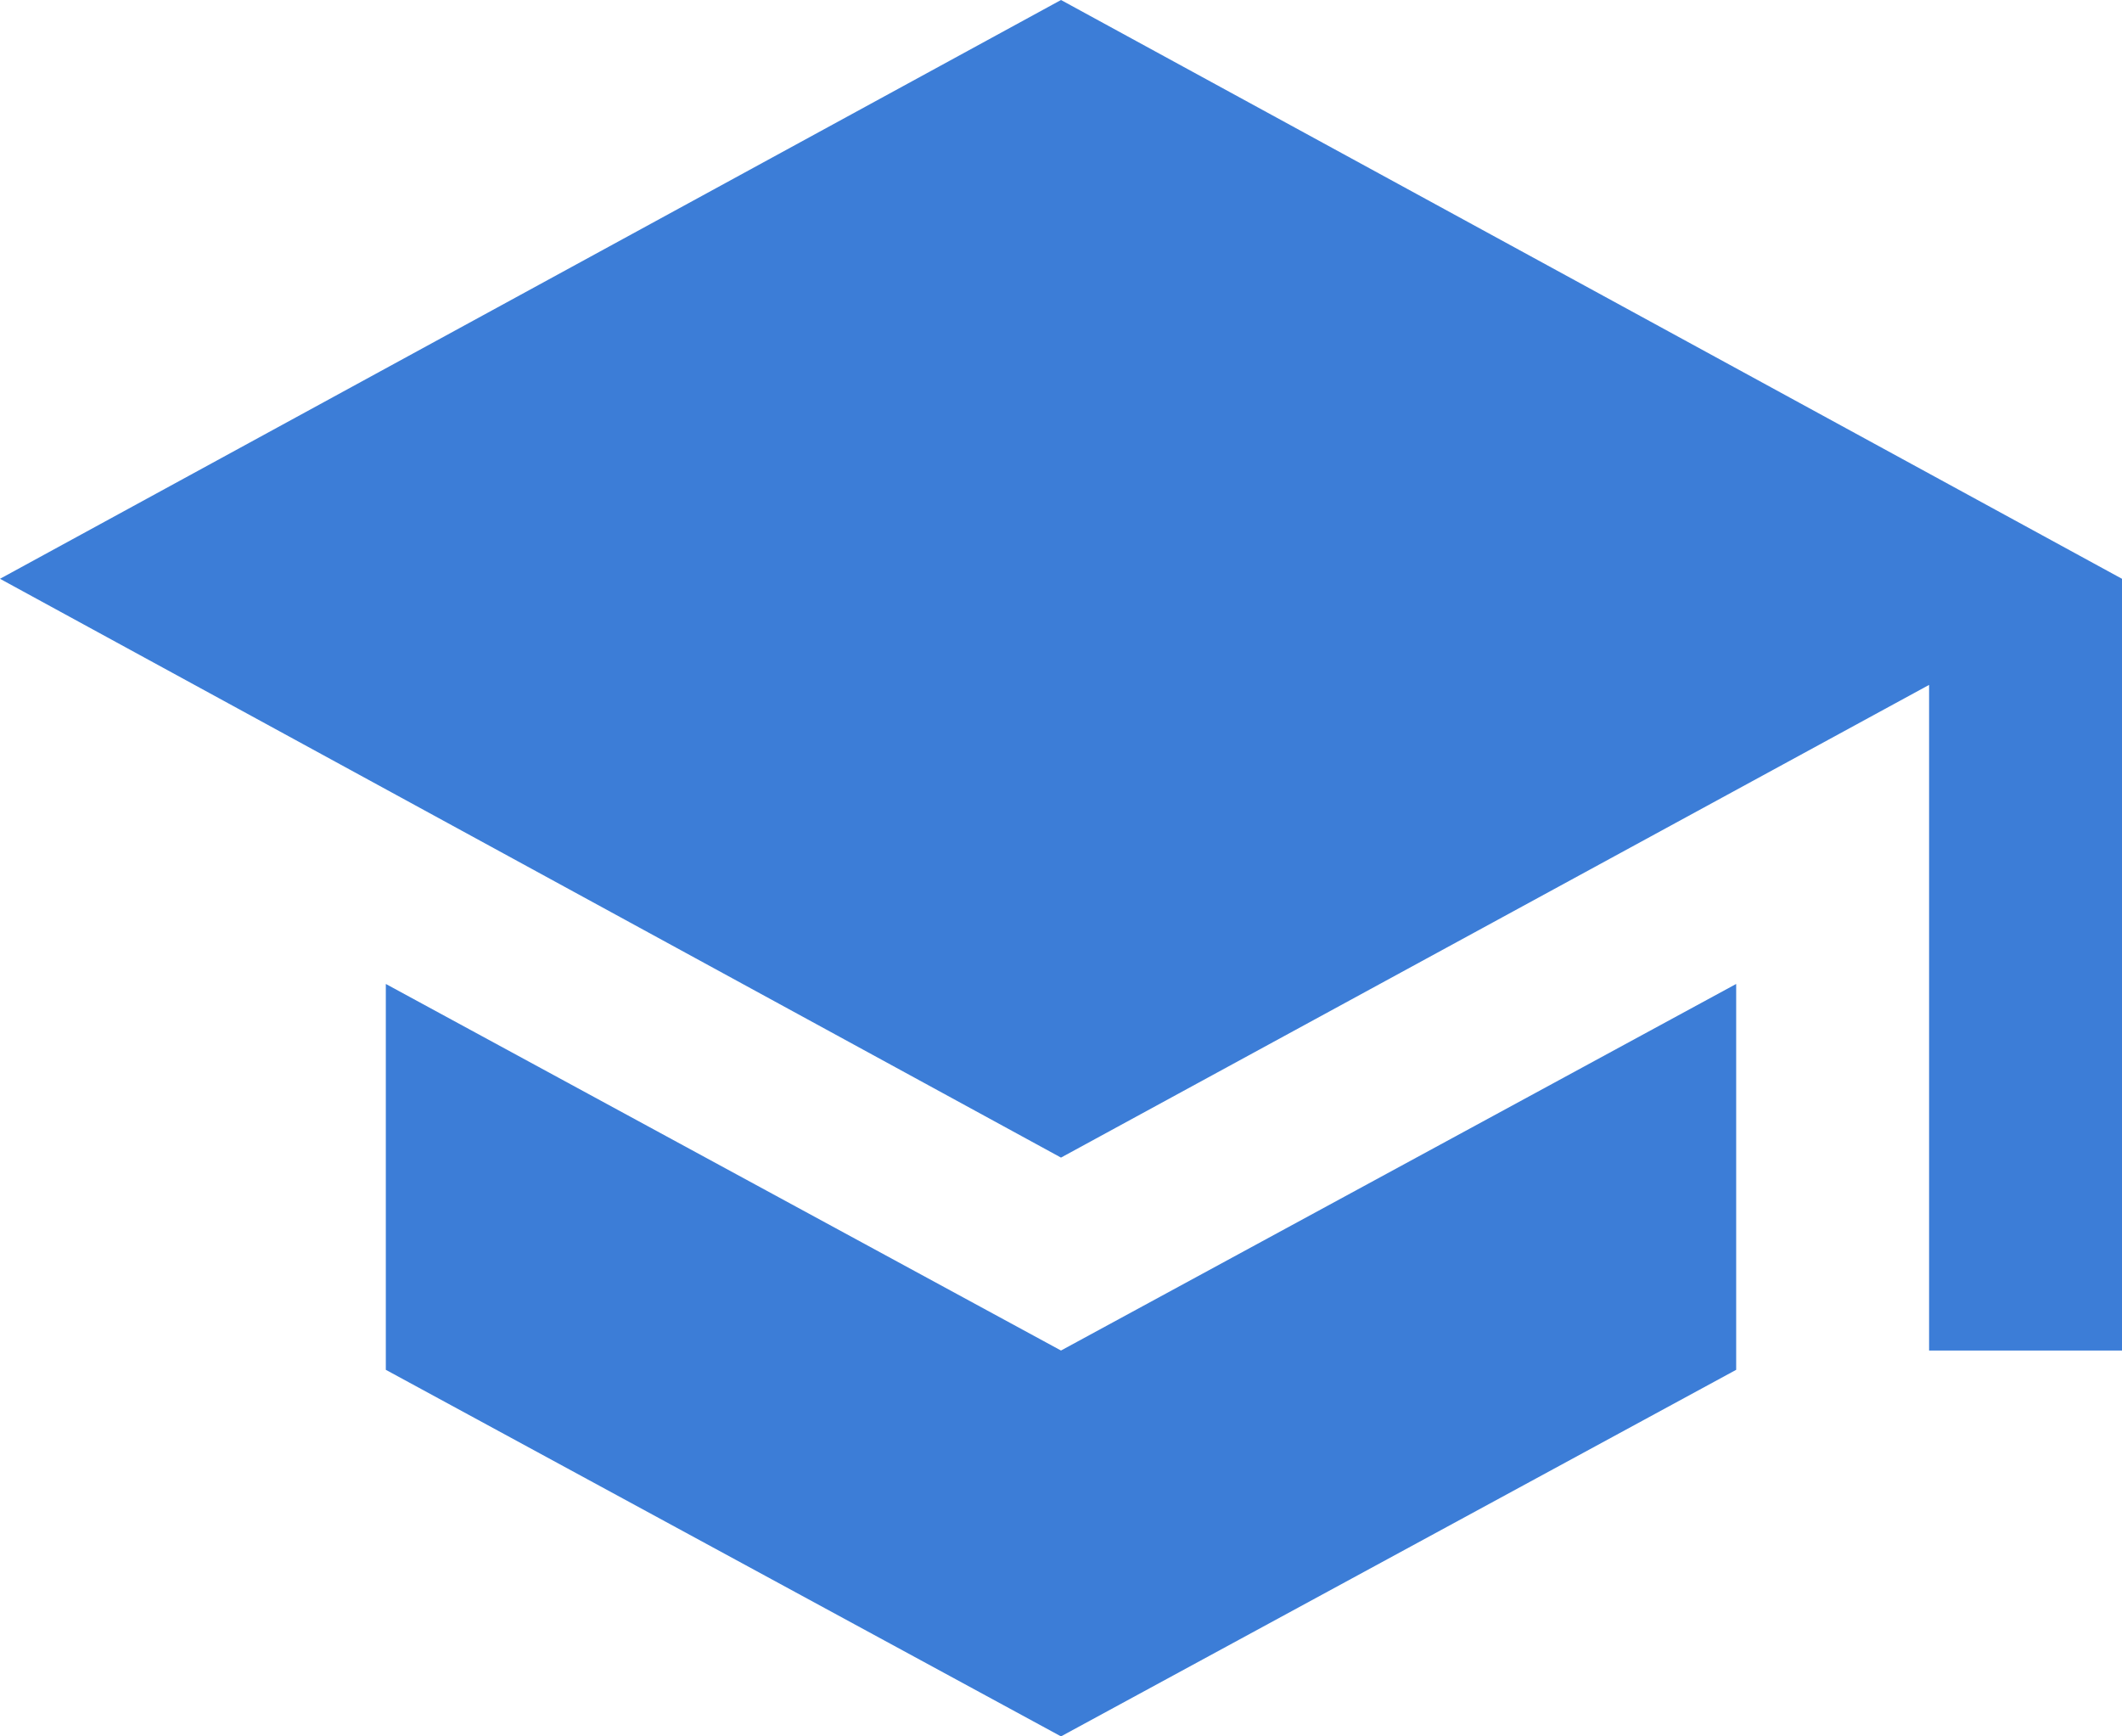 <svg width="22" height="18" viewBox="0 0 22 18" fill="none" xmlns="http://www.w3.org/2000/svg">
<path fill-rule="evenodd" clip-rule="evenodd" d="M4 10.2V14.2L11 18L18 14.2V10.2L11 14L4 10.2ZM11 0L0 6L11 12L20 7.1V14H22V6L11 0Z" fill="#3C7DD7"/>
</svg>
